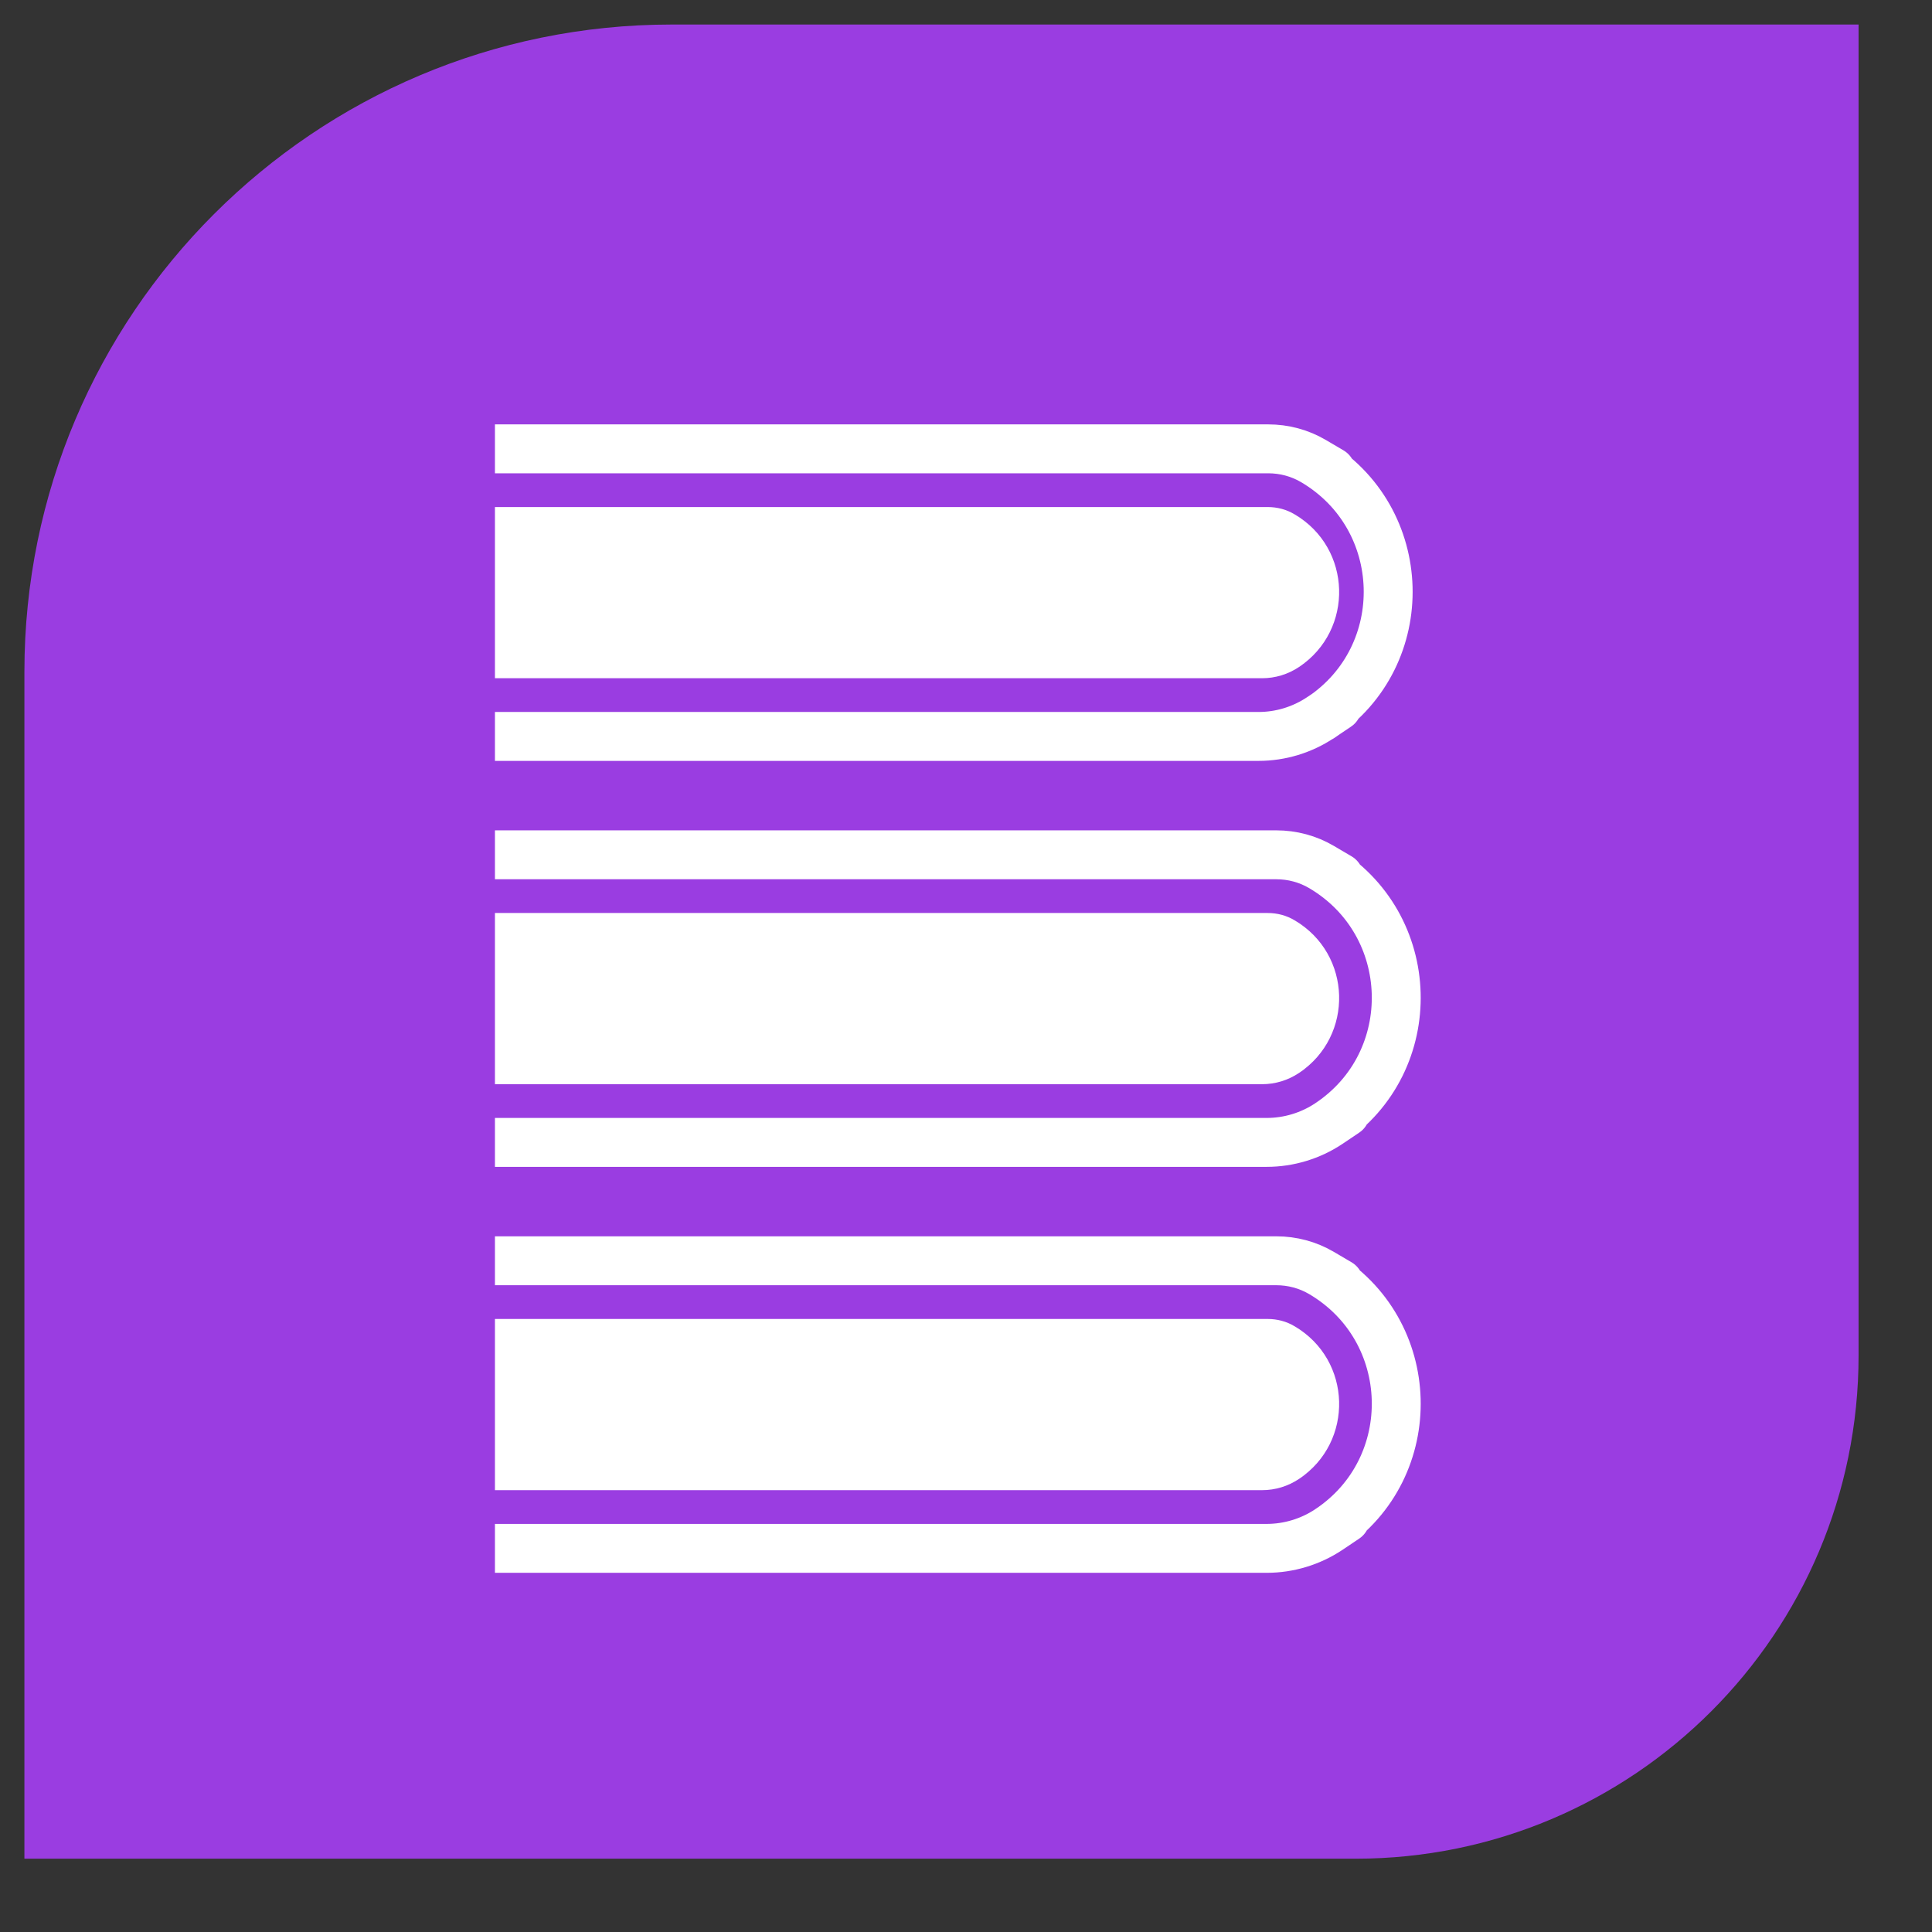 <?xml version="1.0" encoding="UTF-8" standalone="no"?>
<!DOCTYPE svg PUBLIC "-//W3C//DTD SVG 1.1//EN" "http://www.w3.org/Graphics/SVG/1.1/DTD/svg11.dtd">
<svg version="1.1" xmlns="http://www.w3.org/2000/svg" xmlns:xlink="http://www.w3.org/1999/xlink" preserveAspectRatio="xMidYMid meet" viewBox="261.482 279.167 79 79" width="75" height="75"><rect x="261.482" y="279.167" width="79" height="79" fill="#333333" stroke="none"/><defs><path d="M337.48 280.17C337.48 309.19 337.48 327.34 337.48 334.59C337.48 345.96 328.27 355.17 316.91 355.17C309.65 355.17 291.51 355.17 262.48 355.17C262.48 329.28 262.48 313.1 262.48 306.63C262.48 292.02 274.33 280.17 288.95 280.17C295.42 280.17 311.6 280.17 337.48 280.17Z" id="g2E5Iq18cQ"></path><path d="M281.72 297.52C298.59 297.52 309.12 297.52 313.34 297.52C313.99 297.52 314.63 297.69 315.19 298.02C316.89 299.02 315.02 297.92 315.19 298.02C319.13 300.34 319.29 305.98 315.49 308.51C315.25 308.66 317.13 307.41 315.48 308.51C314.73 309.01 313.85 309.28 312.94 309.28C308.78 309.28 298.37 309.28 281.72 309.28" id="a28gtJXMyG"></path><path d="M281.72 299.9C298.58 299.9 309.11 299.9 313.32 299.9C313.71 299.9 314.09 300 314.42 300.2C315.44 300.79 314.32 300.14 314.42 300.2C316.77 301.58 316.86 304.93 314.6 306.44C314.46 306.53 315.58 305.79 314.6 306.44C314.15 306.74 313.63 306.9 313.09 306.9C308.91 306.9 298.45 306.9 281.72 306.9L281.72 299.9Z" id="b3YCU1Jv21"></path><path d="M281.72 314.12C298.76 314.12 309.41 314.12 313.67 314.12C314.32 314.12 314.96 314.29 315.52 314.62C317.22 315.62 315.35 314.52 315.52 314.62C319.46 316.94 319.62 322.58 315.82 325.11C315.59 325.26 317.46 324.01 315.82 325.11C315.07 325.61 314.18 325.88 313.28 325.88C309.87 325.88 301.34 325.88 287.7 325.88L281.72 325.88" id="a1XXZxuGZ"></path><path d="M281.72 316.5C298.58 316.5 309.11 316.5 313.32 316.5C313.71 316.5 314.09 316.6 314.42 316.8C315.44 317.39 314.32 316.74 314.42 316.8C316.77 318.18 316.86 321.53 314.6 323.04C314.46 323.13 315.58 322.39 314.6 323.04C314.15 323.34 313.63 323.5 313.09 323.5C308.91 323.5 298.45 323.5 281.72 323.5L281.72 316.5Z" id="c7RhGigvEY"></path><path d="M281.72 330.72C298.76 330.72 309.41 330.72 313.67 330.72C314.32 330.72 314.96 330.89 315.52 331.22C317.22 332.22 315.35 331.12 315.52 331.22C319.46 333.54 319.62 339.18 315.82 341.71C315.59 341.86 317.46 340.61 315.82 341.71C315.07 342.21 314.18 342.48 313.28 342.48C309.07 342.48 298.55 342.48 281.72 342.48" id="a3LO8NnhN"></path><path d="M281.72 333.1C298.58 333.1 309.11 333.1 313.32 333.1C313.71 333.1 314.09 333.2 314.42 333.4C315.44 333.99 314.32 333.34 314.42 333.4C316.77 334.78 316.86 338.13 314.6 339.64C314.46 339.73 315.58 338.99 314.6 339.64C314.15 339.94 313.63 340.1 313.09 340.1C308.91 340.1 298.45 340.1 281.72 340.1L281.72 333.1Z" id="a2xOpR9EB0"></path></defs><g><g><use xlink:href="#g2E5Iq18cQ" opacity="1" fill="#9a3de1" fill-opacity="1"></use></g><g><g><use xlink:href="#a28gtJXMyG" opacity="1" fill-opacity="0" stroke="#ffffff" stroke-width="2" stroke-opacity="1"></use></g></g><g><use xlink:href="#b3YCU1Jv21" opacity="1" fill="#ffffff" fill-opacity="1"></use></g><g><g><use xlink:href="#a1XXZxuGZ" opacity="1" fill-opacity="0" stroke="#ffffff" stroke-width="2" stroke-opacity="1"></use></g></g><g><use xlink:href="#c7RhGigvEY" opacity="1" fill="#ffffff" fill-opacity="1"></use></g><g><g><use xlink:href="#a3LO8NnhN" opacity="1" fill-opacity="0" stroke="#ffffff" stroke-width="2" stroke-opacity="1"></use></g></g><g><use xlink:href="#a2xOpR9EB0" opacity="1" fill="#ffffff" fill-opacity="1"></use></g></g></svg>
